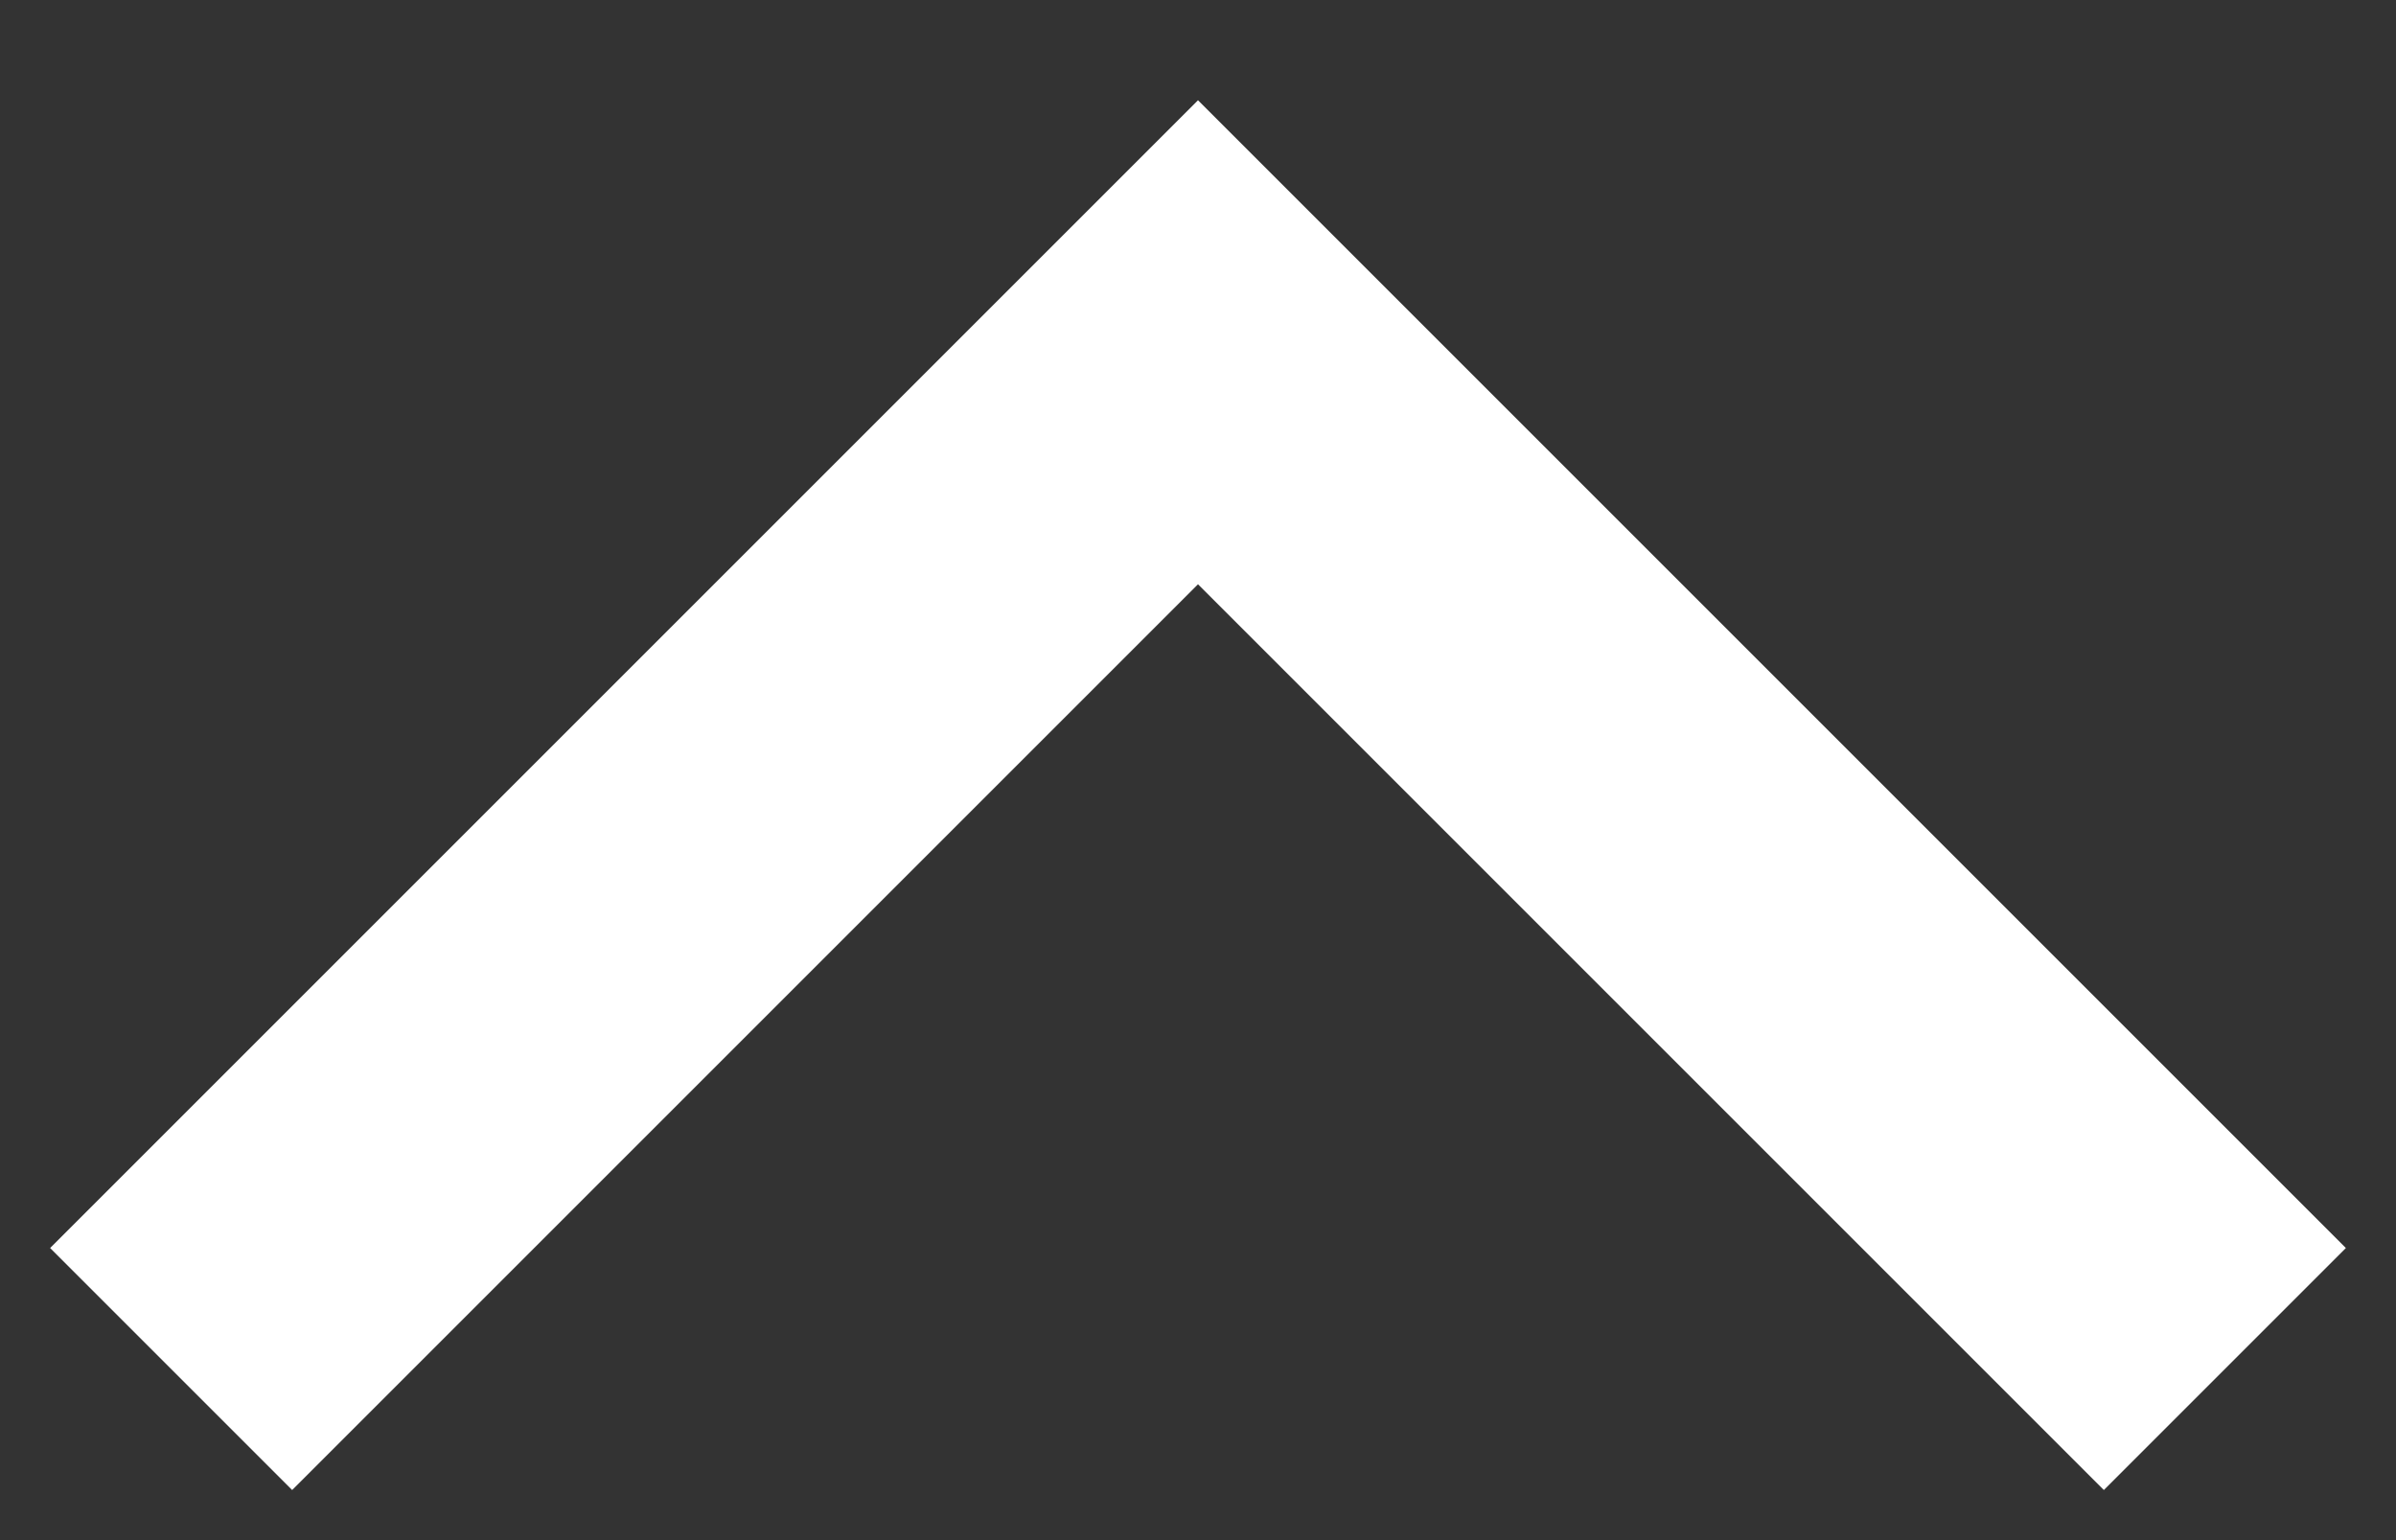 <svg width="14" height="9" xmlns="http://www.w3.org/2000/svg">
  <rect width="100%" height="100%" fill="#333333" stroke="none"/>
  <g transform="translate(0, 9) scale(1, -1)">
    <path stroke="#FFF" stroke-width="2" fill="none" d="m1 1 6 6 6-6"/>
  </g>
</svg>